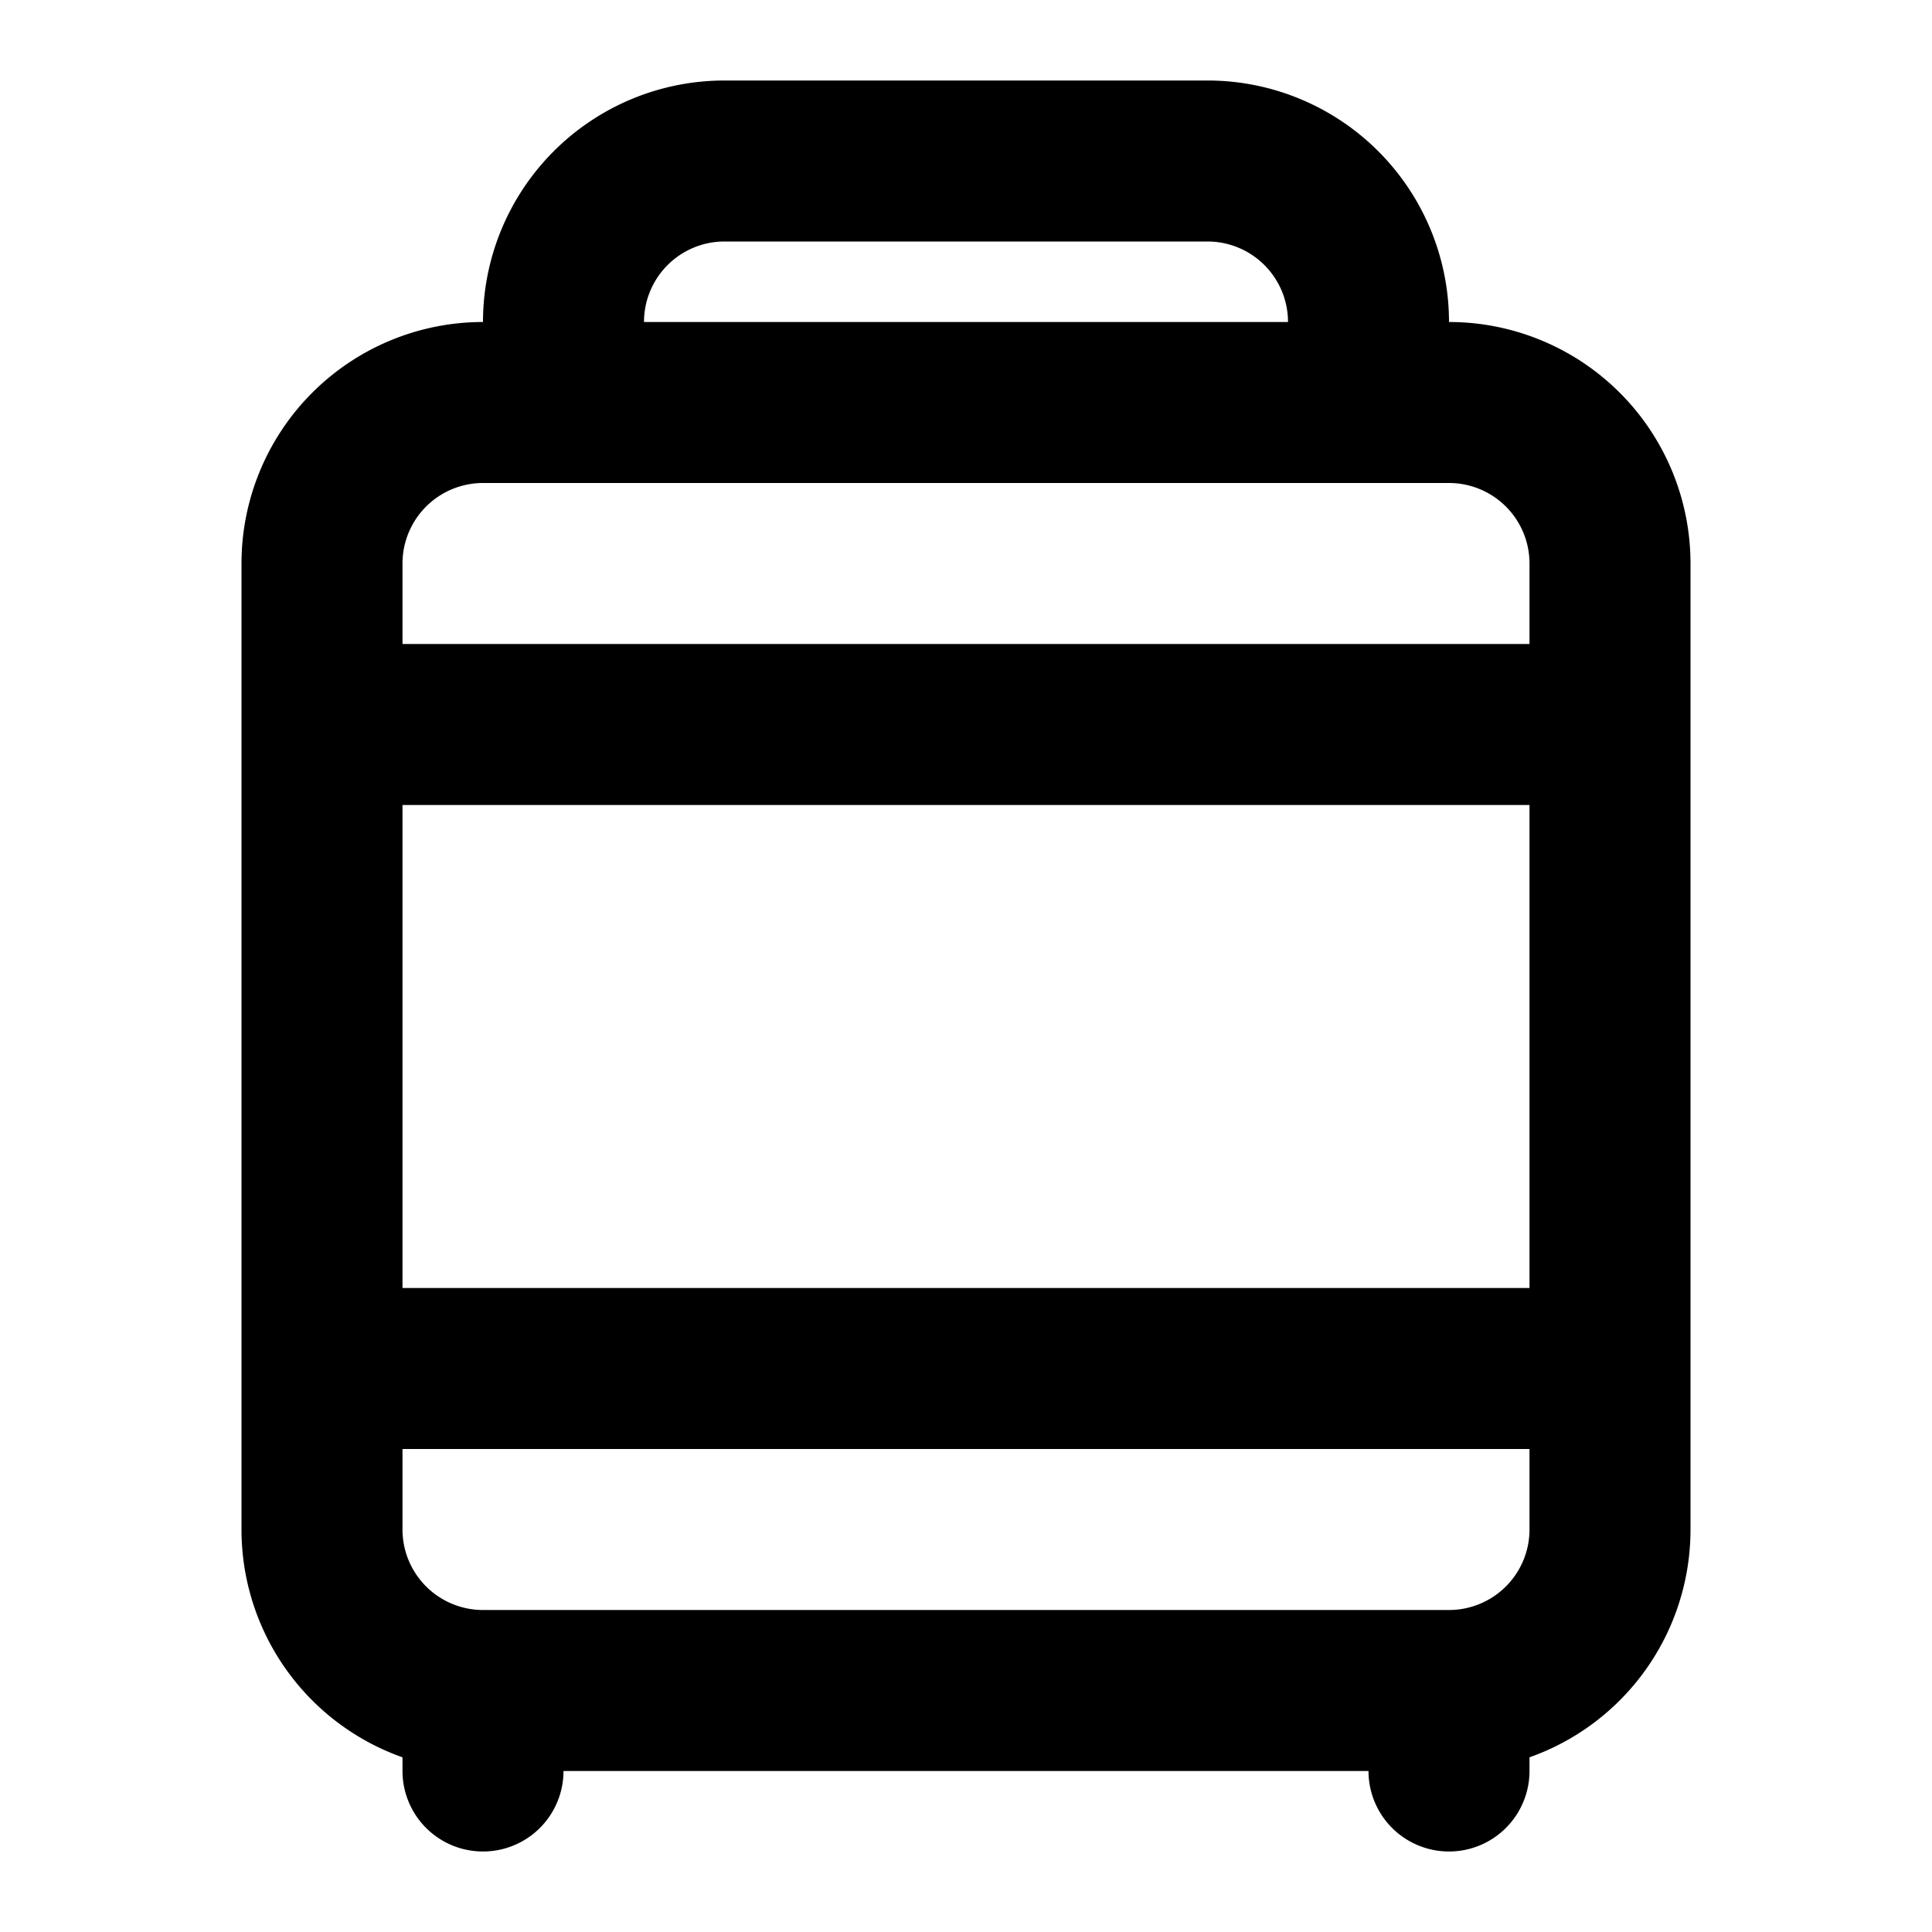 <svg viewBox="0 0 24 24" xmlns="http://www.w3.org/2000/svg">
  <path
    fill-rule="evenodd"
    clip-rule="evenodd"
    d="M8 4a1 1 0 0 1 1-1h6a1 1 0 0 1 1 1H8ZM6 4a3 3 0 0 1 3-3h6a3 3 0 0 1 3 3 3 3 0 0 1 3 3v12a3.001 3.001 0 0 1-2 2.83V22a1 1 0 1 1-2 0H7a1 1 0 1 1-2 0v-.17A3.001 3.001 0 0 1 3 19V7a3 3 0 0 1 3-3ZM5 7a1 1 0 0 1 1-1h12a1 1 0 0 1 1 1v1H5V7Zm0 3v6h14v-6H5Zm0 9v-1h14v1a1 1 0 0 1-1 1H6a1 1 0 0 1-1-1Z"
  />
</svg>
